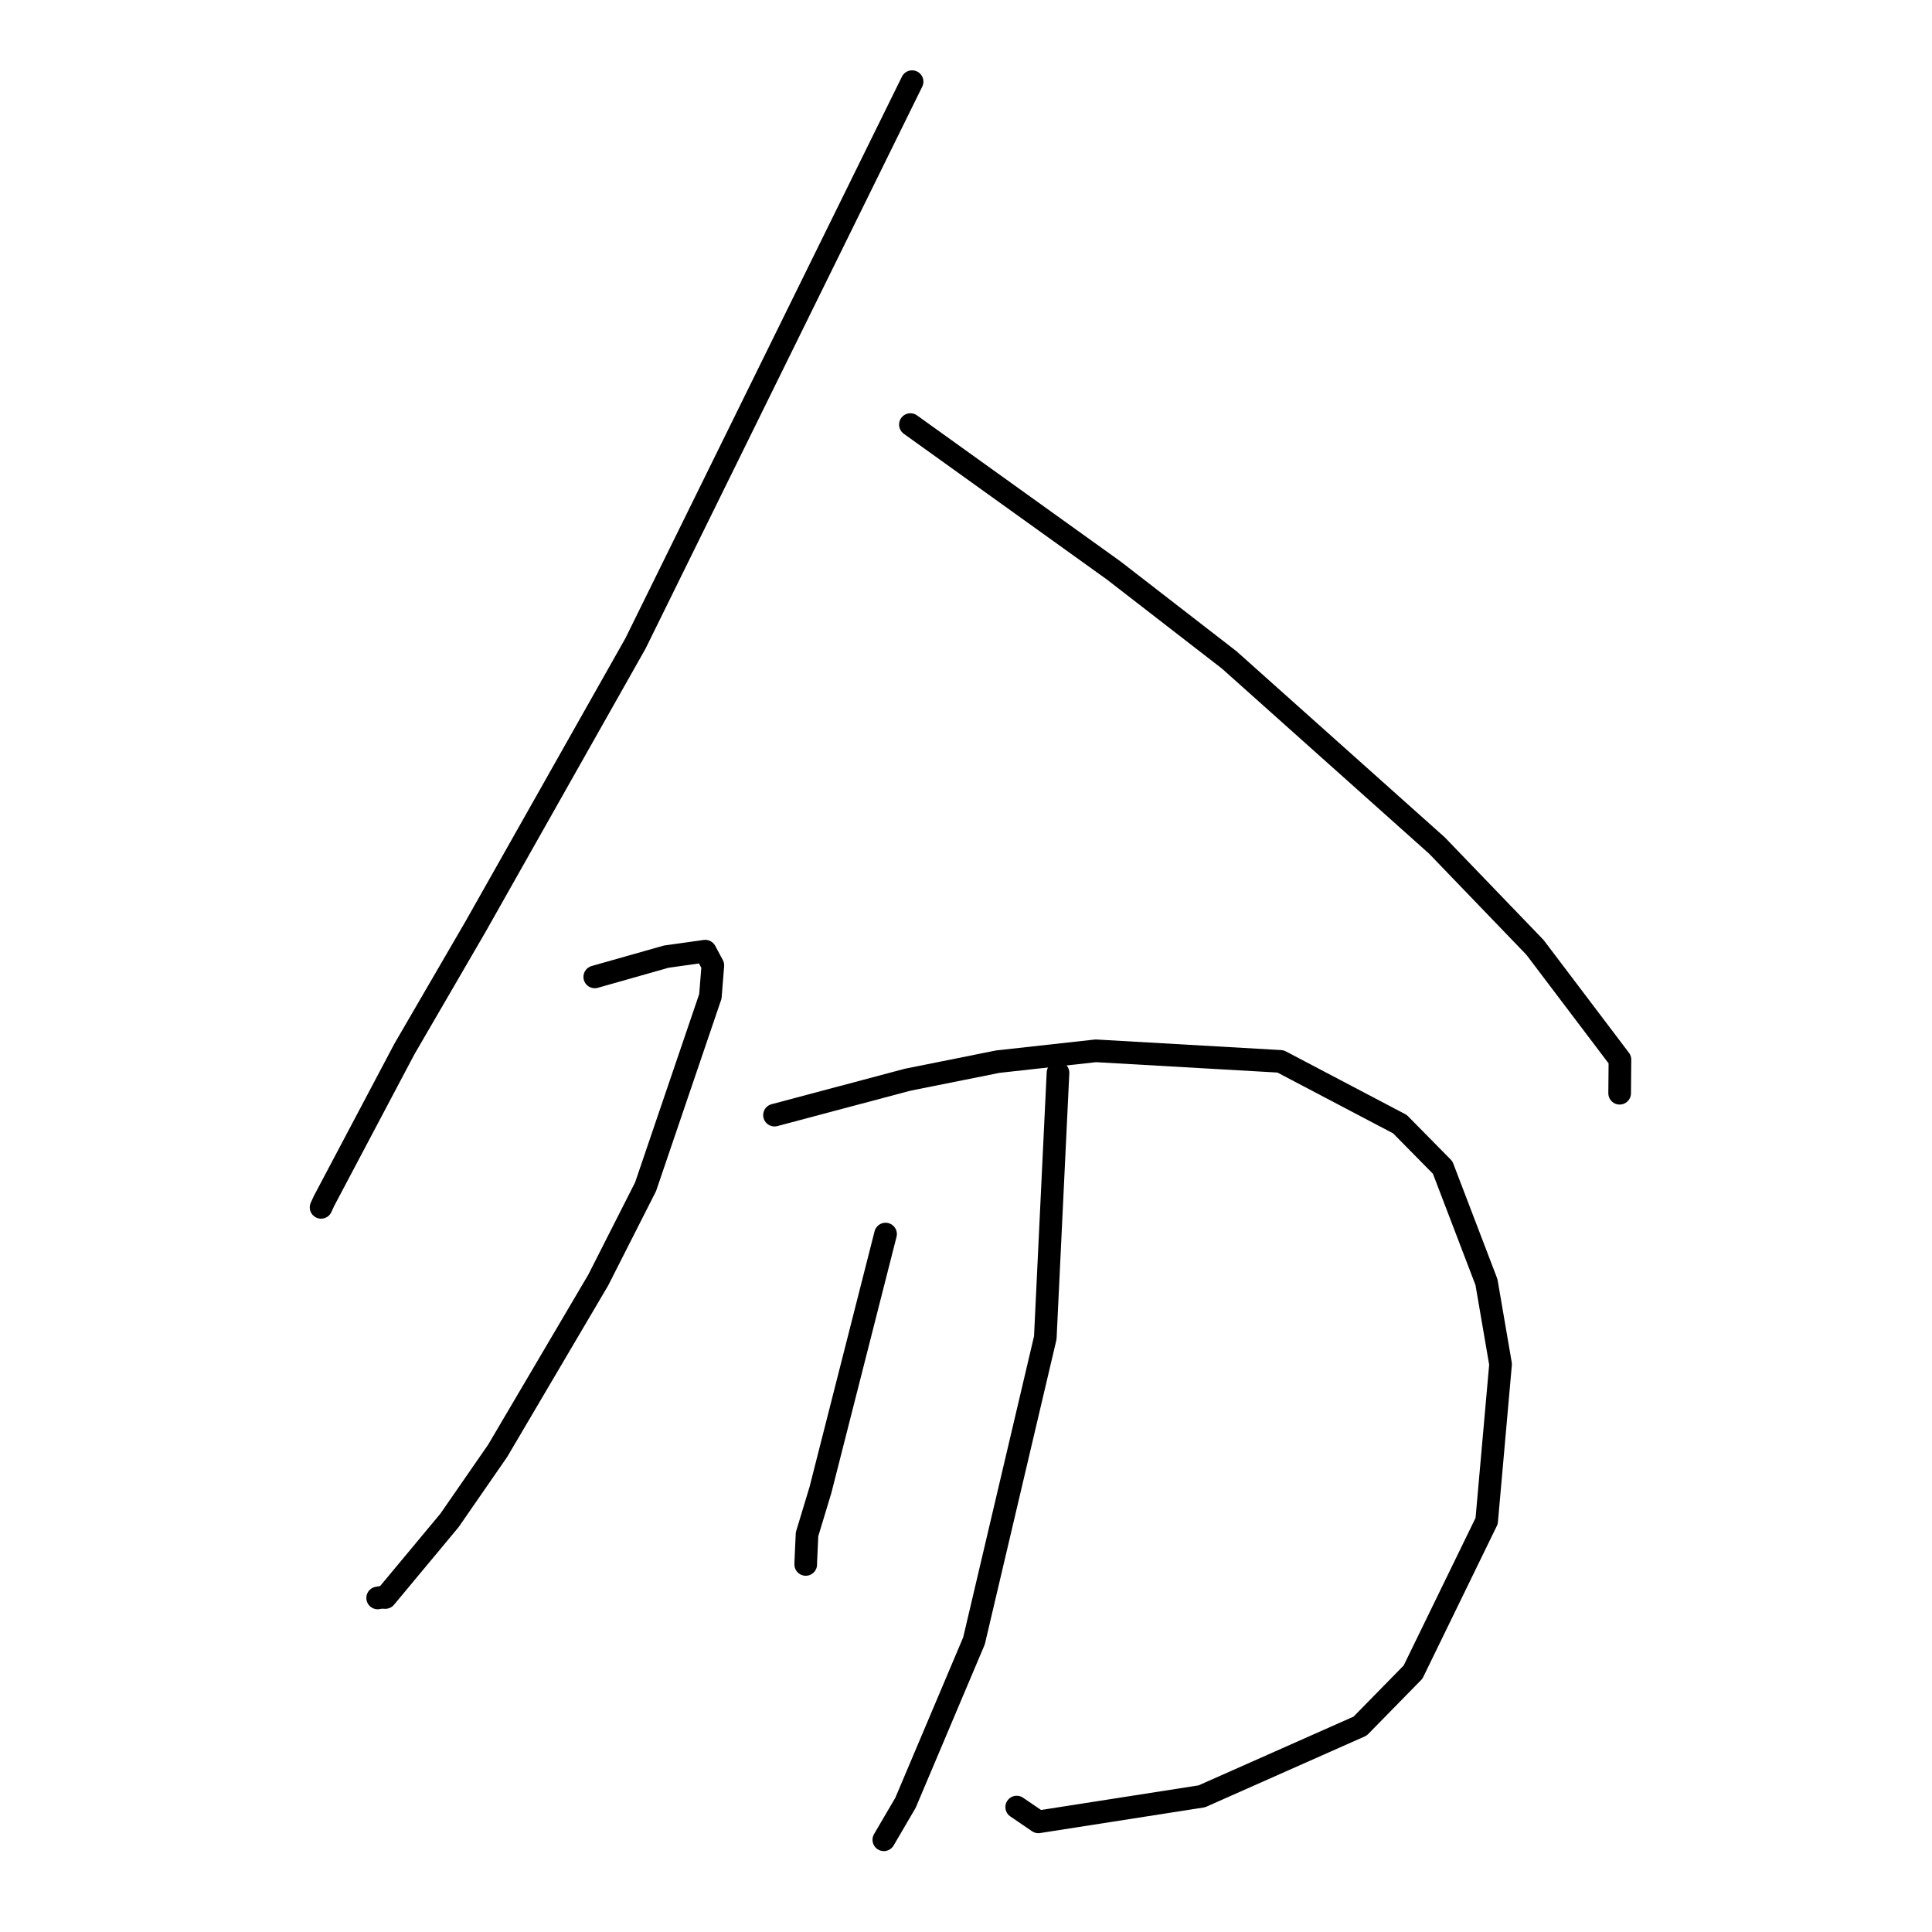 <?xml version="1.0" standalone="no"?>
    <svg width="256" height="256" xmlns="http://www.w3.org/2000/svg" version="1.1">
    <polyline stroke="black" stroke-width="3" stroke-linecap="round" fill="transparent" stroke-linejoin="round" points="120.856 10.82 102.53 48.039 84.205 85.259 63.017 122.772 53.587 138.996 42.921 159.158 42.545 159.981 " />
        <polyline stroke="black" stroke-width="3" stroke-linecap="round" fill="transparent" stroke-linejoin="round" points="120.632 56.258 134.106 65.927 147.579 75.596 162.887 87.45 190.406 112.038 203.396 125.535 214.651 140.406 214.615 144.455 214.612 144.86 " />
        <polyline stroke="black" stroke-width="3" stroke-linecap="round" fill="transparent" stroke-linejoin="round" points="78.81 129.445 83.544 128.103 88.279 126.761 93.448 126.035 94.456 127.918 94.129 132.019 85.542 157.252 79.271 169.614 65.942 192.24 59.56 201.461 51.055 211.679 50.541 211.652 50.05 211.736 50.042 211.737 " />
        <polyline stroke="black" stroke-width="3" stroke-linecap="round" fill="transparent" stroke-linejoin="round" points="102.626 147.761 111.439 145.417 120.253 143.073 132.194 140.677 145.201 139.238 169.678 140.639 185.495 148.954 191.159 154.701 196.965 169.883 198.833 180.764 196.989 201.539 187.237 221.56 180.225 228.716 159.244 238.024 137.589 241.406 134.718 239.446 " />
        <polyline stroke="black" stroke-width="3" stroke-linecap="round" fill="transparent" stroke-linejoin="round" points="117.34 163.52 113.027 180.472 108.714 197.425 106.935 203.303 106.764 207.09 106.764 207.296 " />
        <polyline stroke="black" stroke-width="3" stroke-linecap="round" fill="transparent" stroke-linejoin="round" points="140.191 142.148 139.348 159.705 138.506 177.262 129.059 217.422 119.981 238.883 117.112 243.782 " />
        </svg>